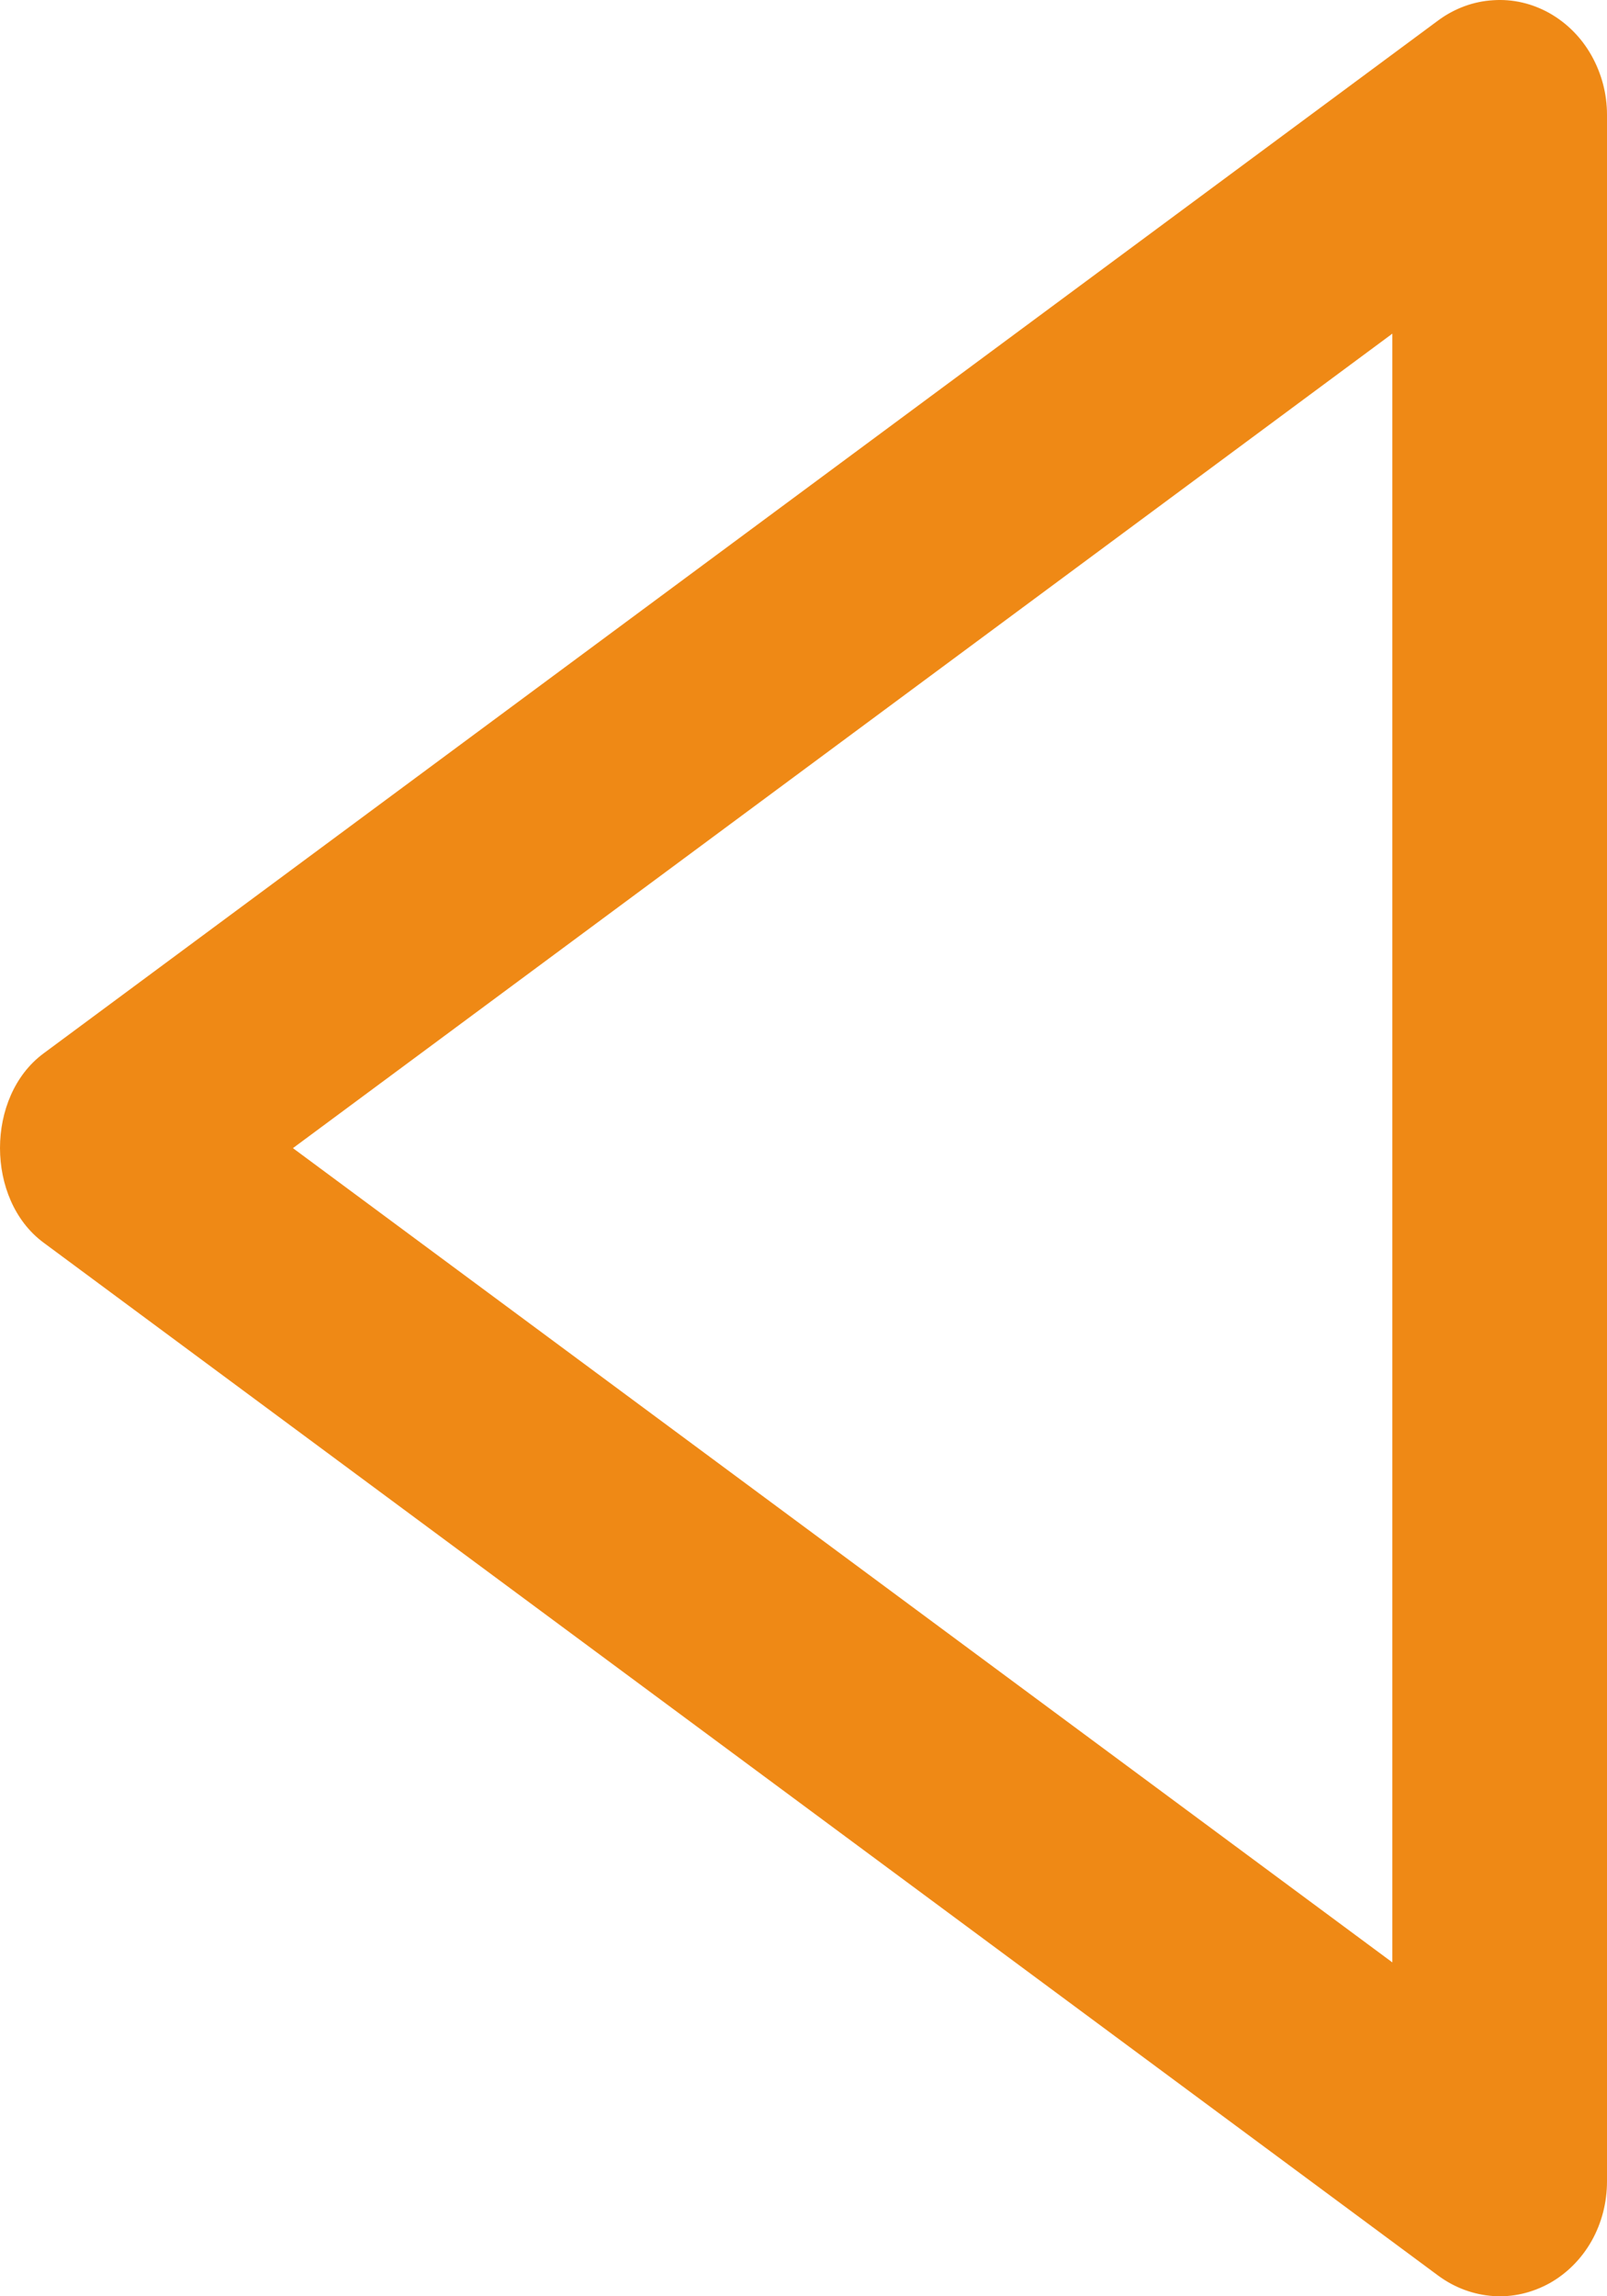 <svg width="7" height="10" viewBox="0 0 7 10" fill="none" xmlns="http://www.w3.org/2000/svg">
<g id="arrow left 2/outlined">
<path id="Vector" d="M7 9.5L7 0.499C7 0.408 6.976 0.319 6.932 0.241C6.888 0.163 6.825 0.1 6.749 0.057C6.674 0.015 6.589 -0.005 6.504 0.001C6.419 0.006 6.337 0.036 6.266 0.088L0.189 4.588C-0.063 4.775 -0.063 5.224 0.189 5.411L6.266 9.911C6.337 9.963 6.419 9.993 6.504 9.999C6.589 10.005 6.674 9.985 6.75 9.943C6.825 9.901 6.889 9.837 6.933 9.759C6.977 9.681 7 9.591 7 9.5ZM1.276 5L6.065 1.453L6.065 8.546L1.276 5Z" fill="#EF8915"/>
</g>
</svg>
